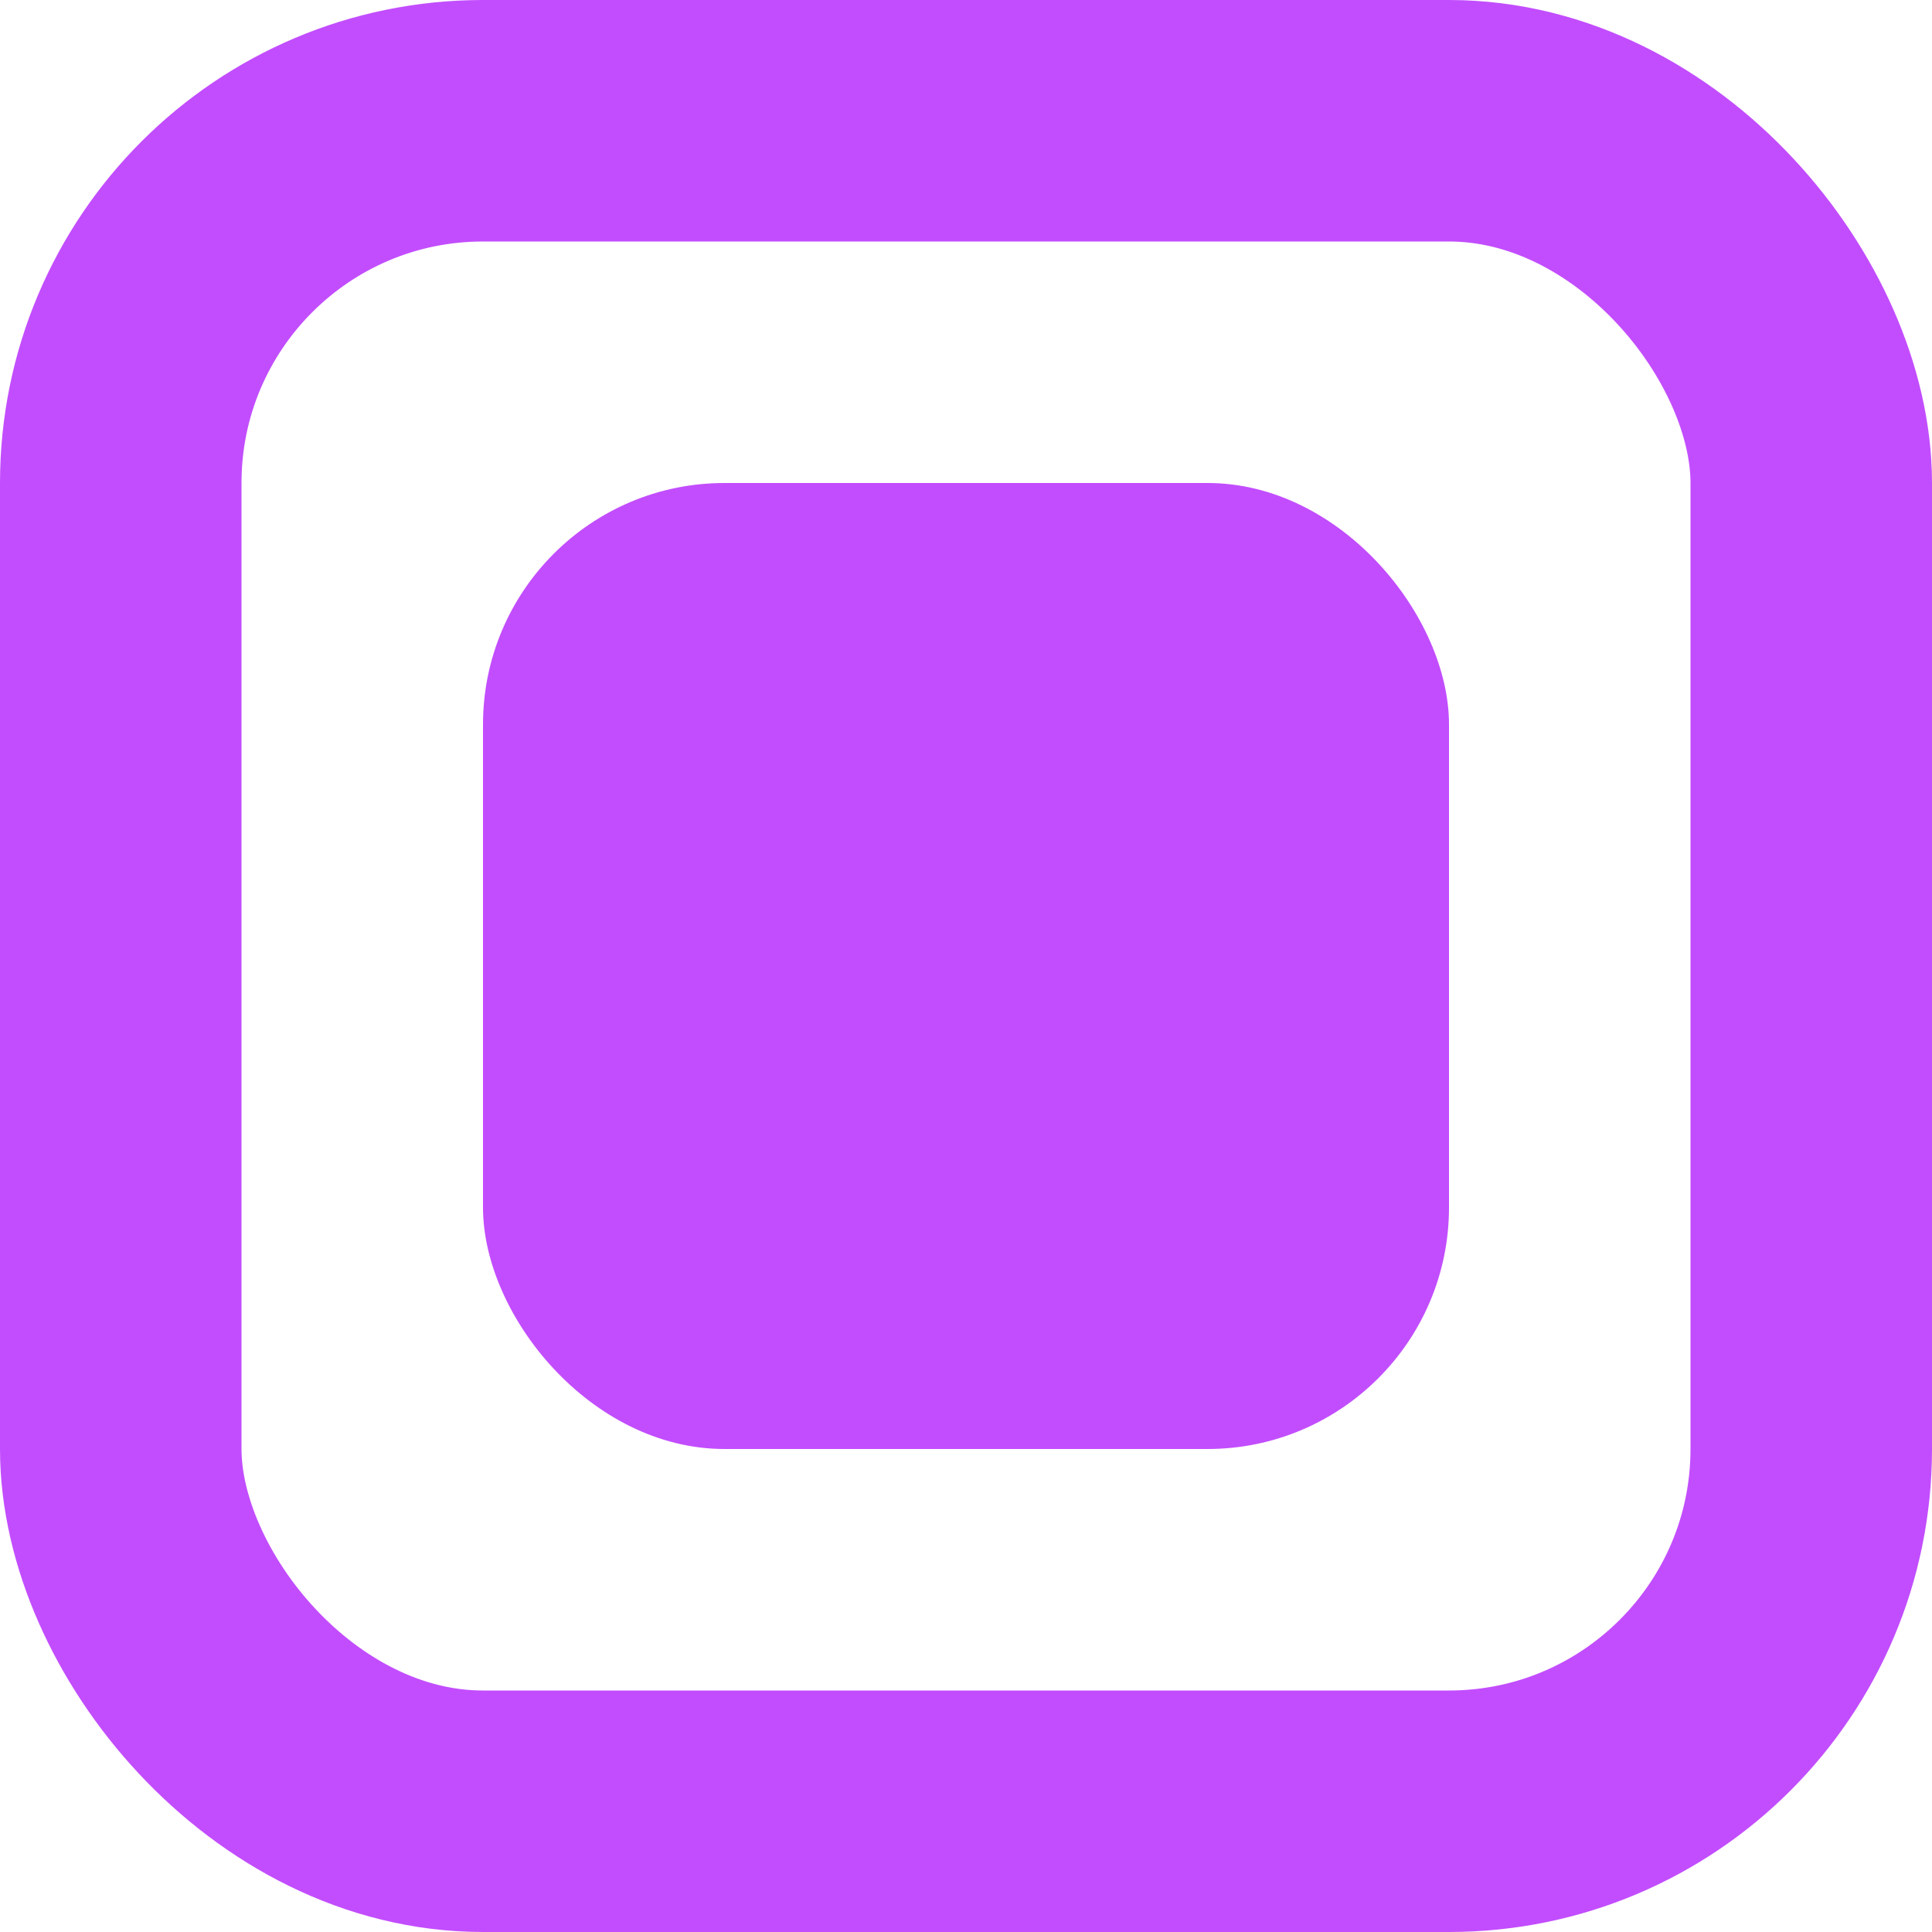 <svg width="16" height="16" viewBox="0 0 16 16" fill="none" xmlns="http://www.w3.org/2000/svg">
<g clip-path="url(#clip0_1913_22)">
<rect x="1" y="1" width="14" height="14" rx="3" stroke="#C24DFE" stroke-width="2"/>
<rect x="4" y="4" width="8" height="8" rx="2" fill="#C24DFE"/>
</g>
<defs>
<clipPath id="clip0_1913_22">
<rect width="16" height="16" fill="white"/>
</clipPath>
</defs>
</svg>
